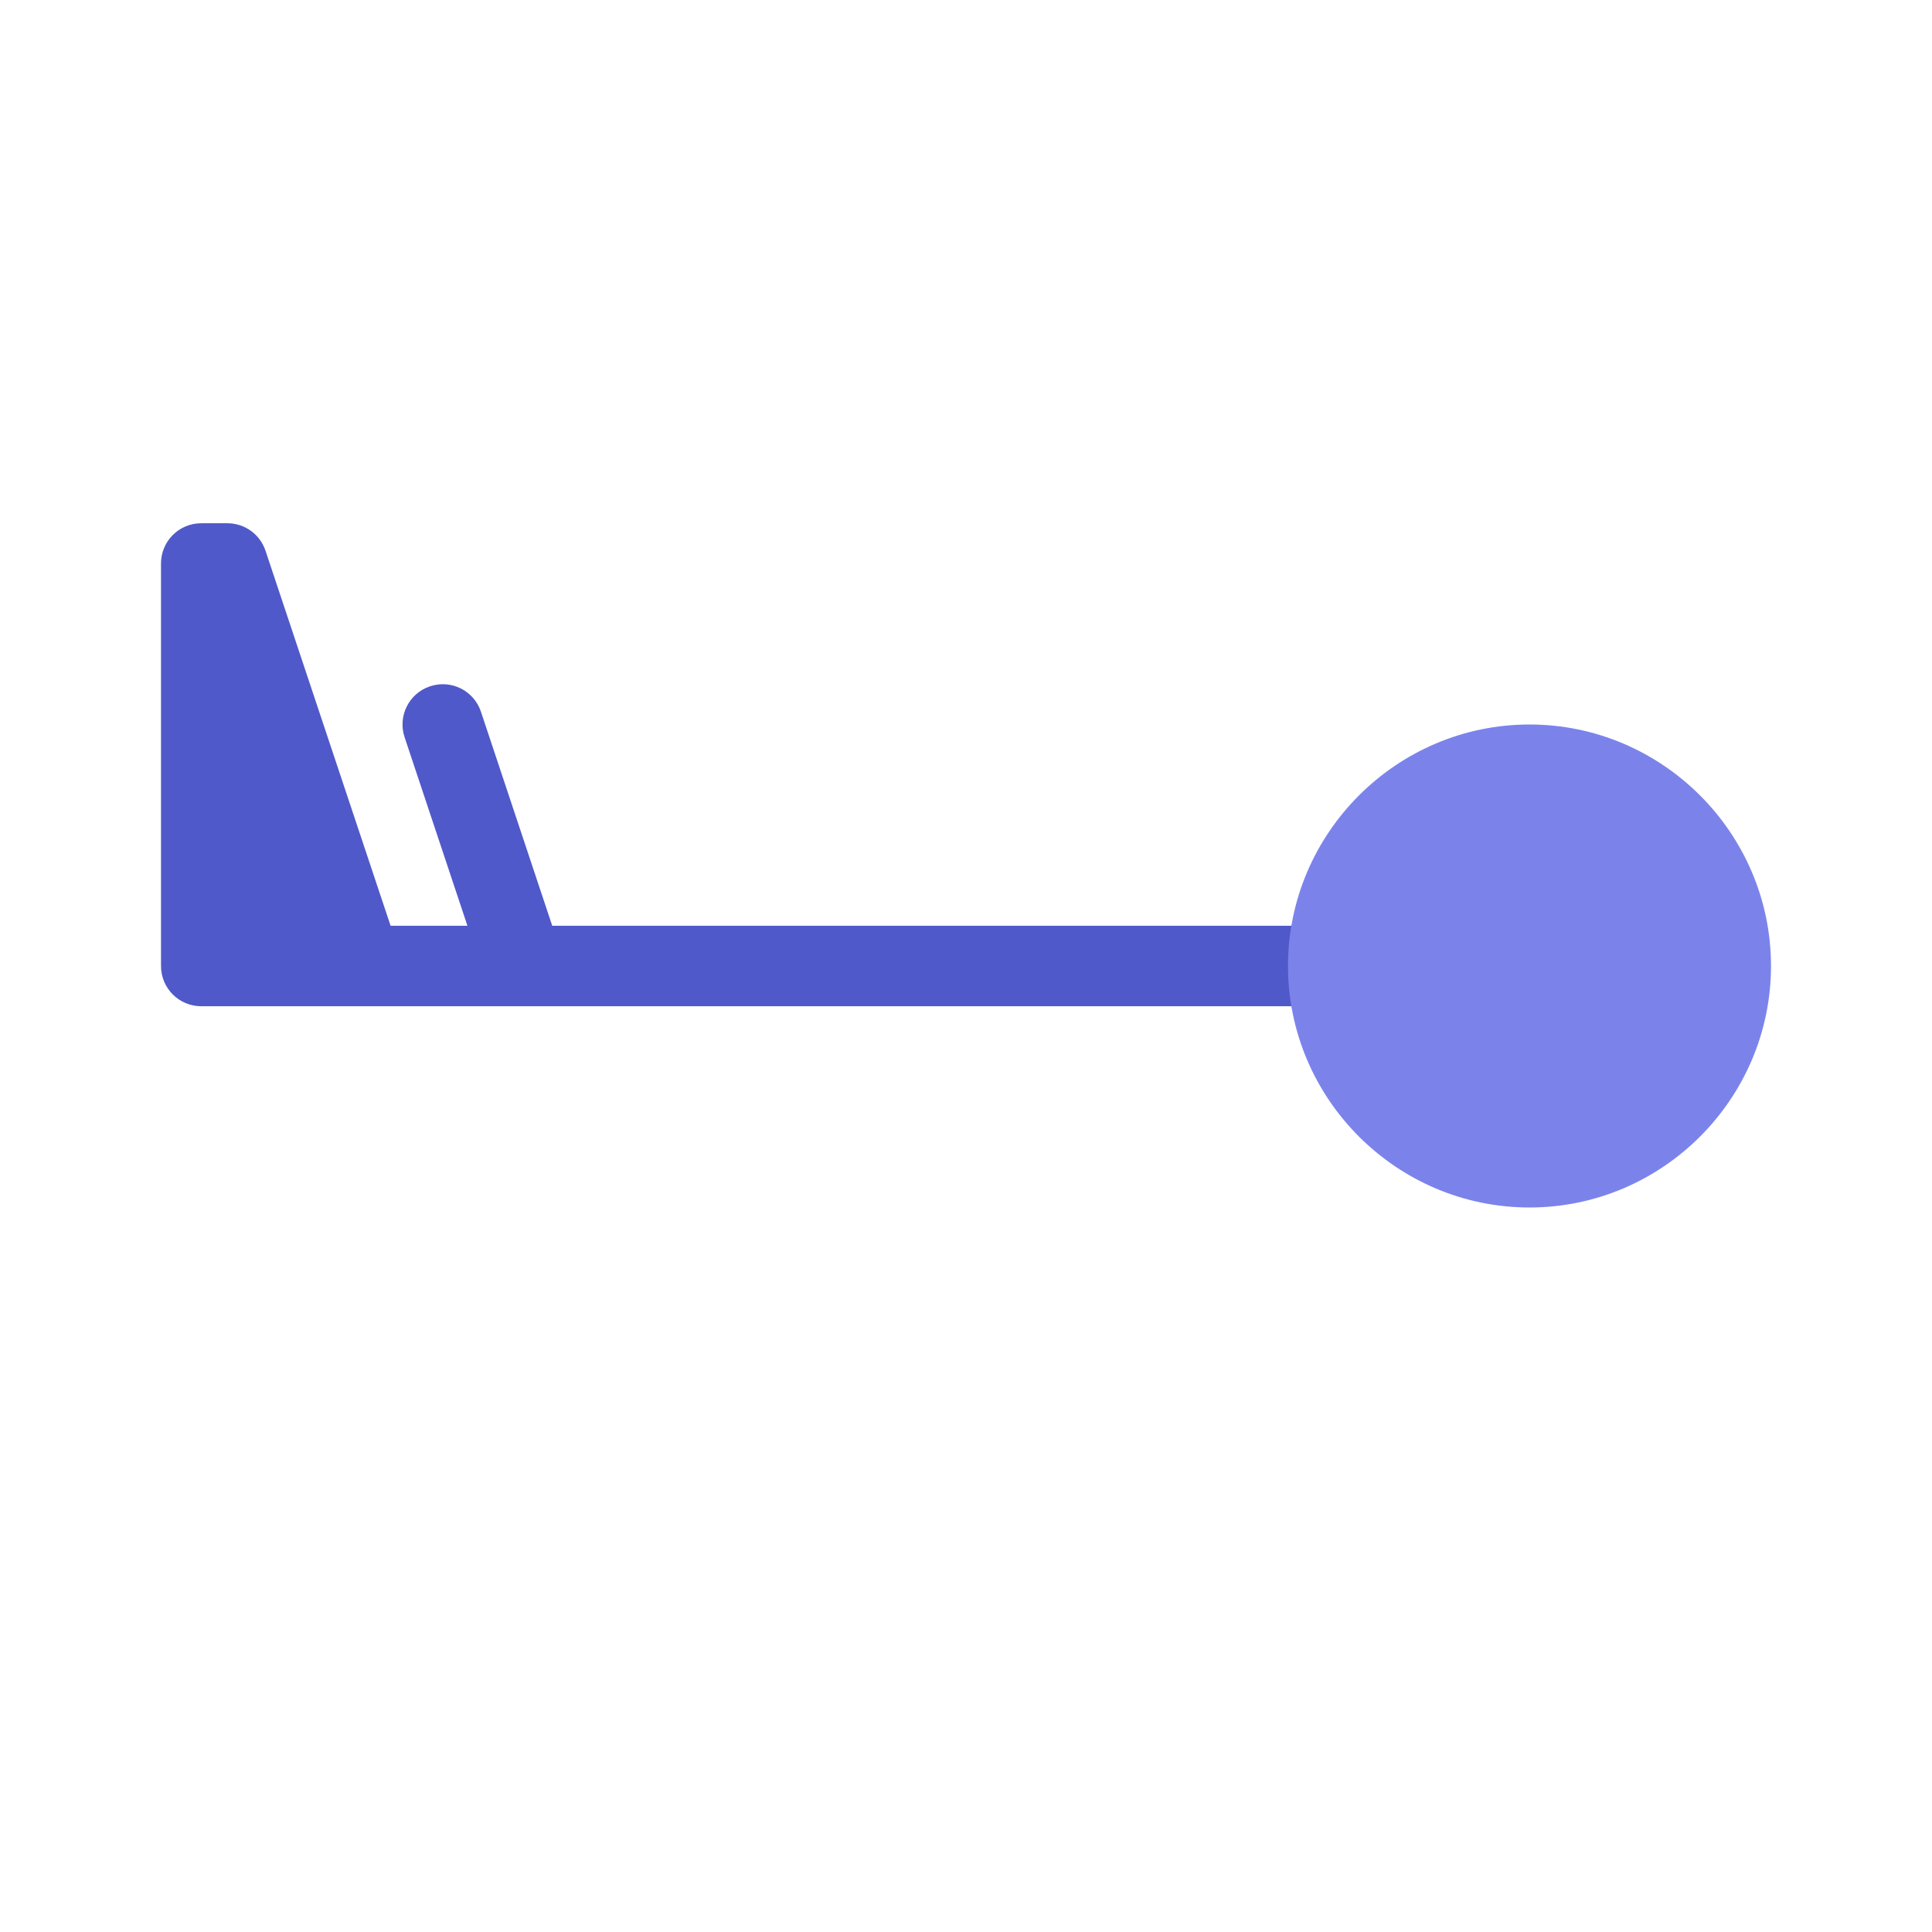 <svg xmlns="http://www.w3.org/2000/svg" viewBox="0 0 48 48"><path fill="#5059c9" d="M5,13h0.649c0.431,0,0.812,0.275,0.948,0.684L9.704,23h1.909l-1.561-4.684	c-0.175-0.524,0.108-1.091,0.632-1.265c0.529-0.175,1.09,0.108,1.265,0.632L13.72,23H38c0.553,0,1,0.447,1,1s-0.447,1-1,1H5	c-0.553,0-1-0.447-1-1V14C4,13.447,4.447,13,5,13z"/><path fill="#7b83eb" d="M38,30c3.3,0,6-2.7,6-6s-2.7-6-6-6s-6,2.7-6,6S34.7,30,38,30z"/></svg>